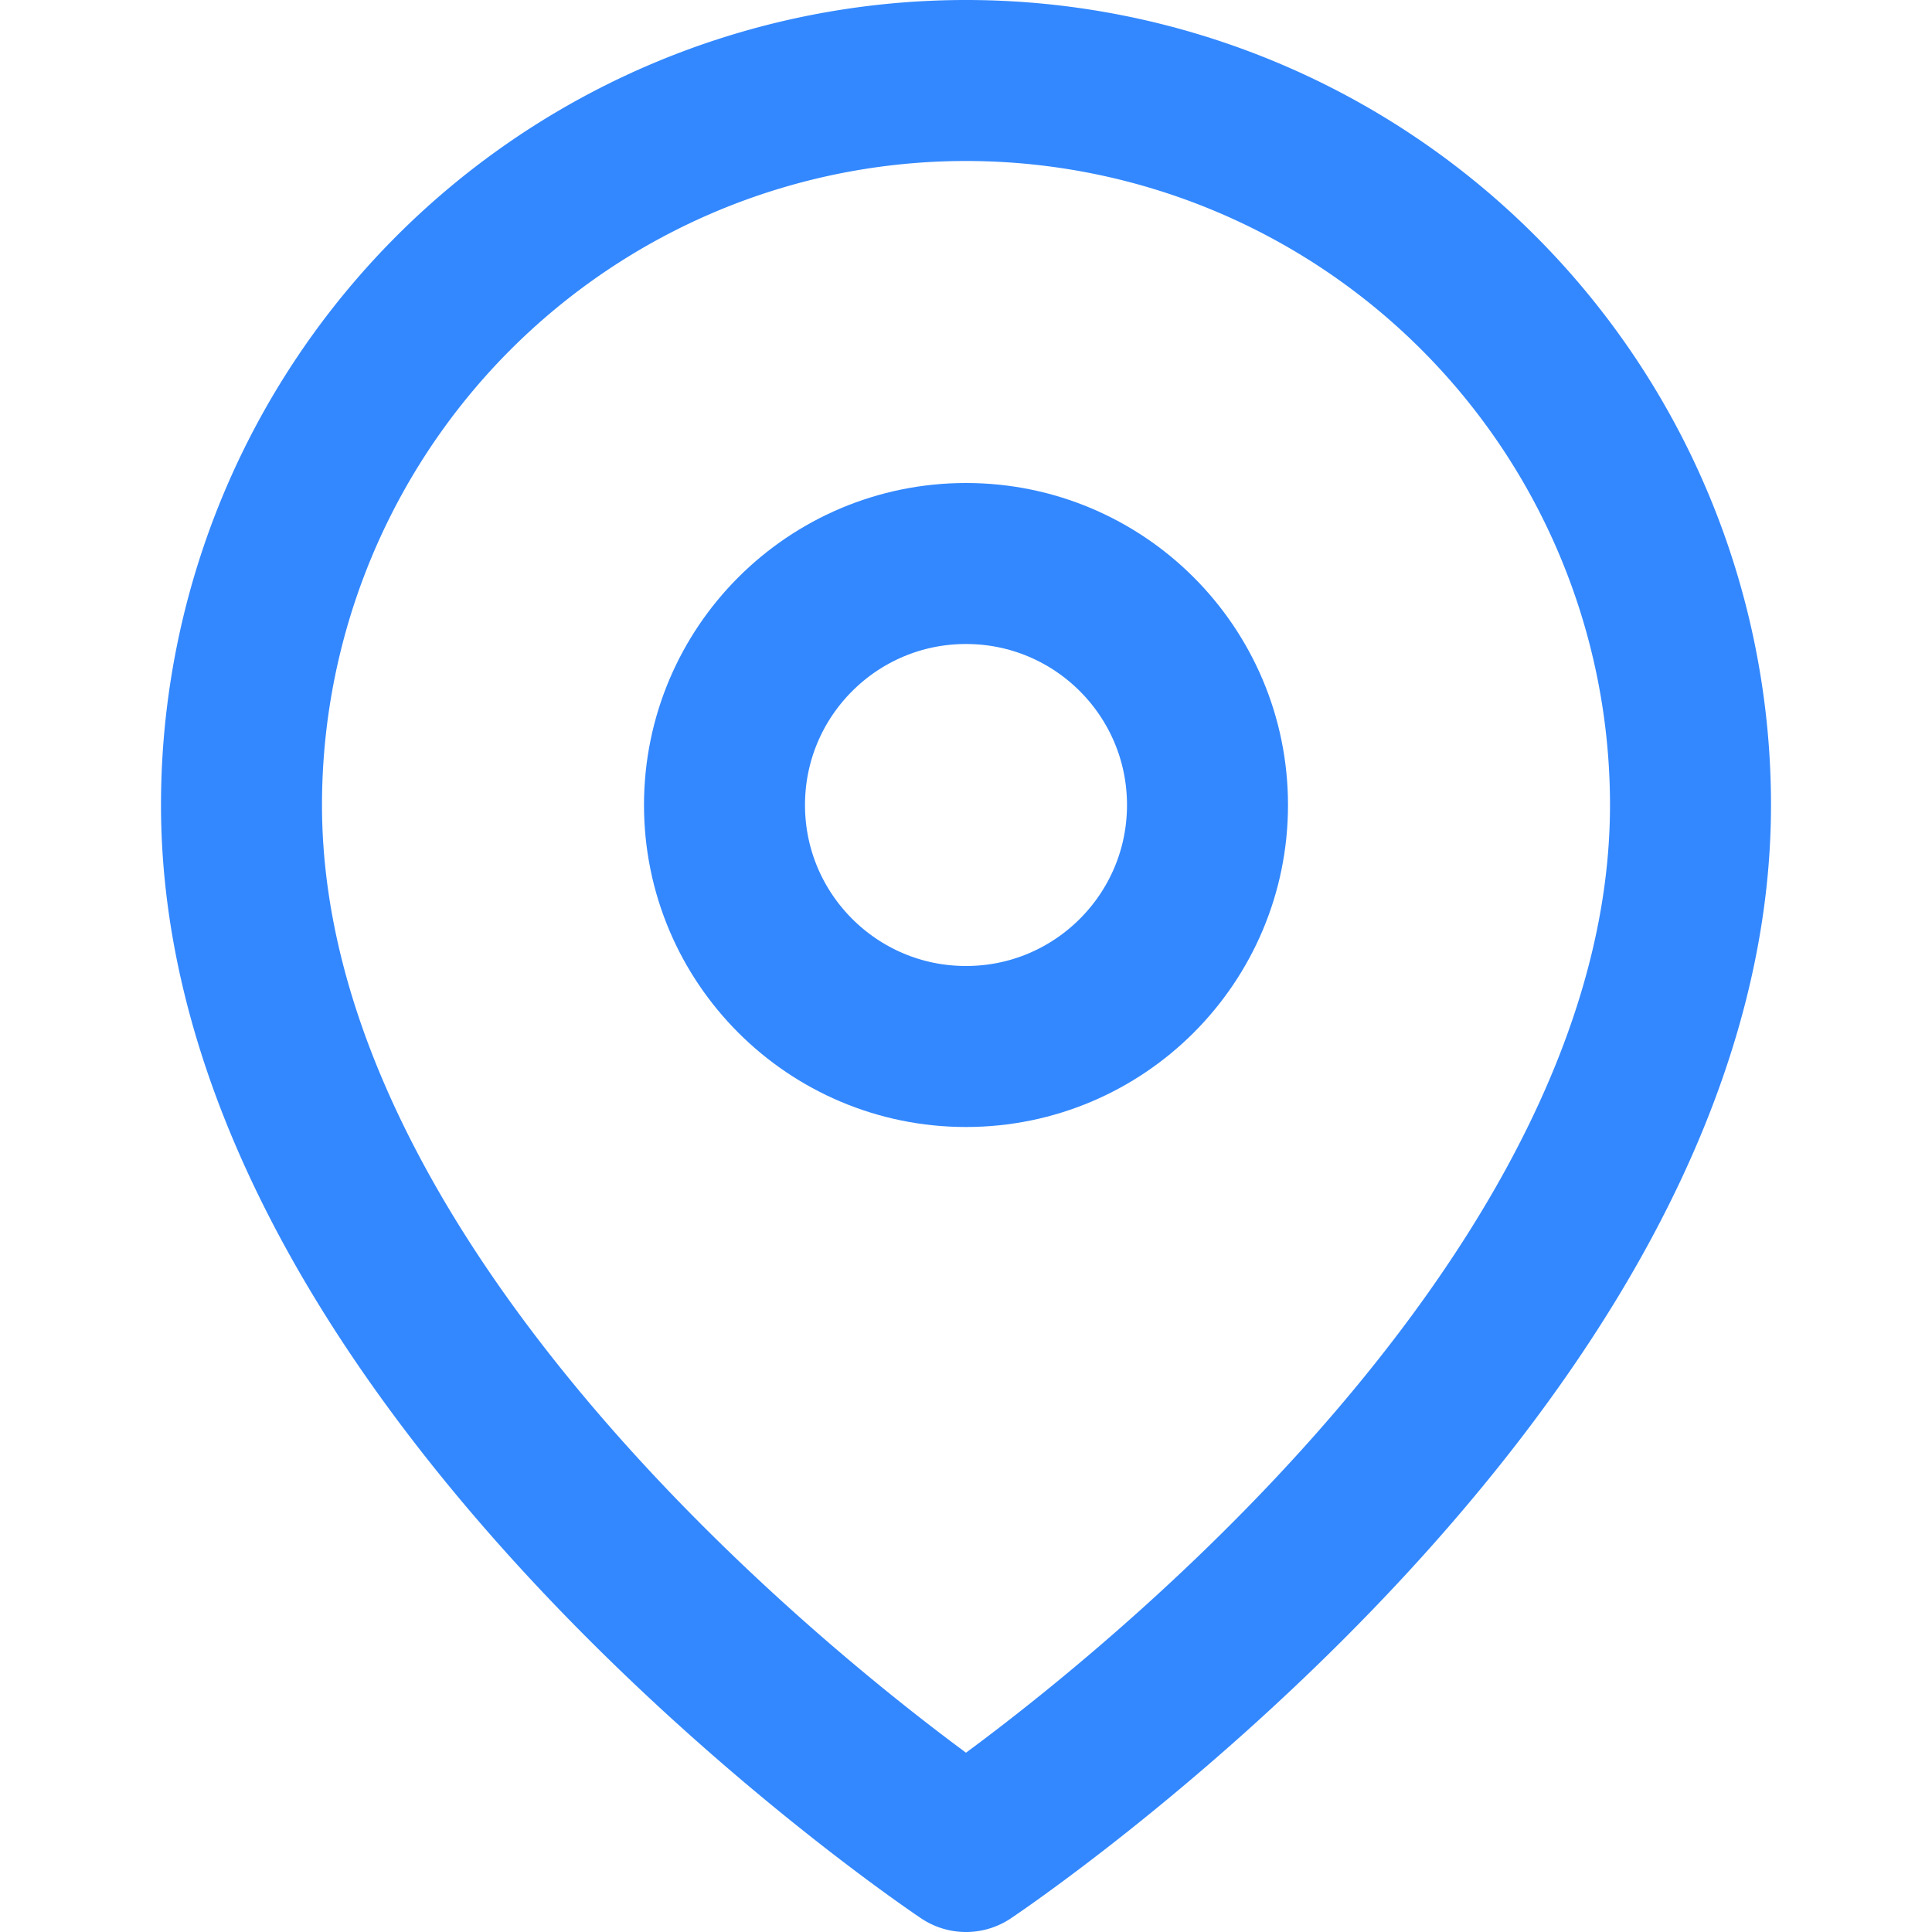 <svg xmlns="http://www.w3.org/2000/svg" width="24" height="24" viewBox="0 0 24 24" fill="none" stroke="#3388FF" stroke-width="2" stroke-linecap="round" stroke-linejoin="round">
  <path d="M21 10c0 7-9 13-9 13s-9-6-9-13a9 9 0 0 1 18 0z"></path>
  <circle cx="12" cy="10" r="3"></circle>
</svg> 